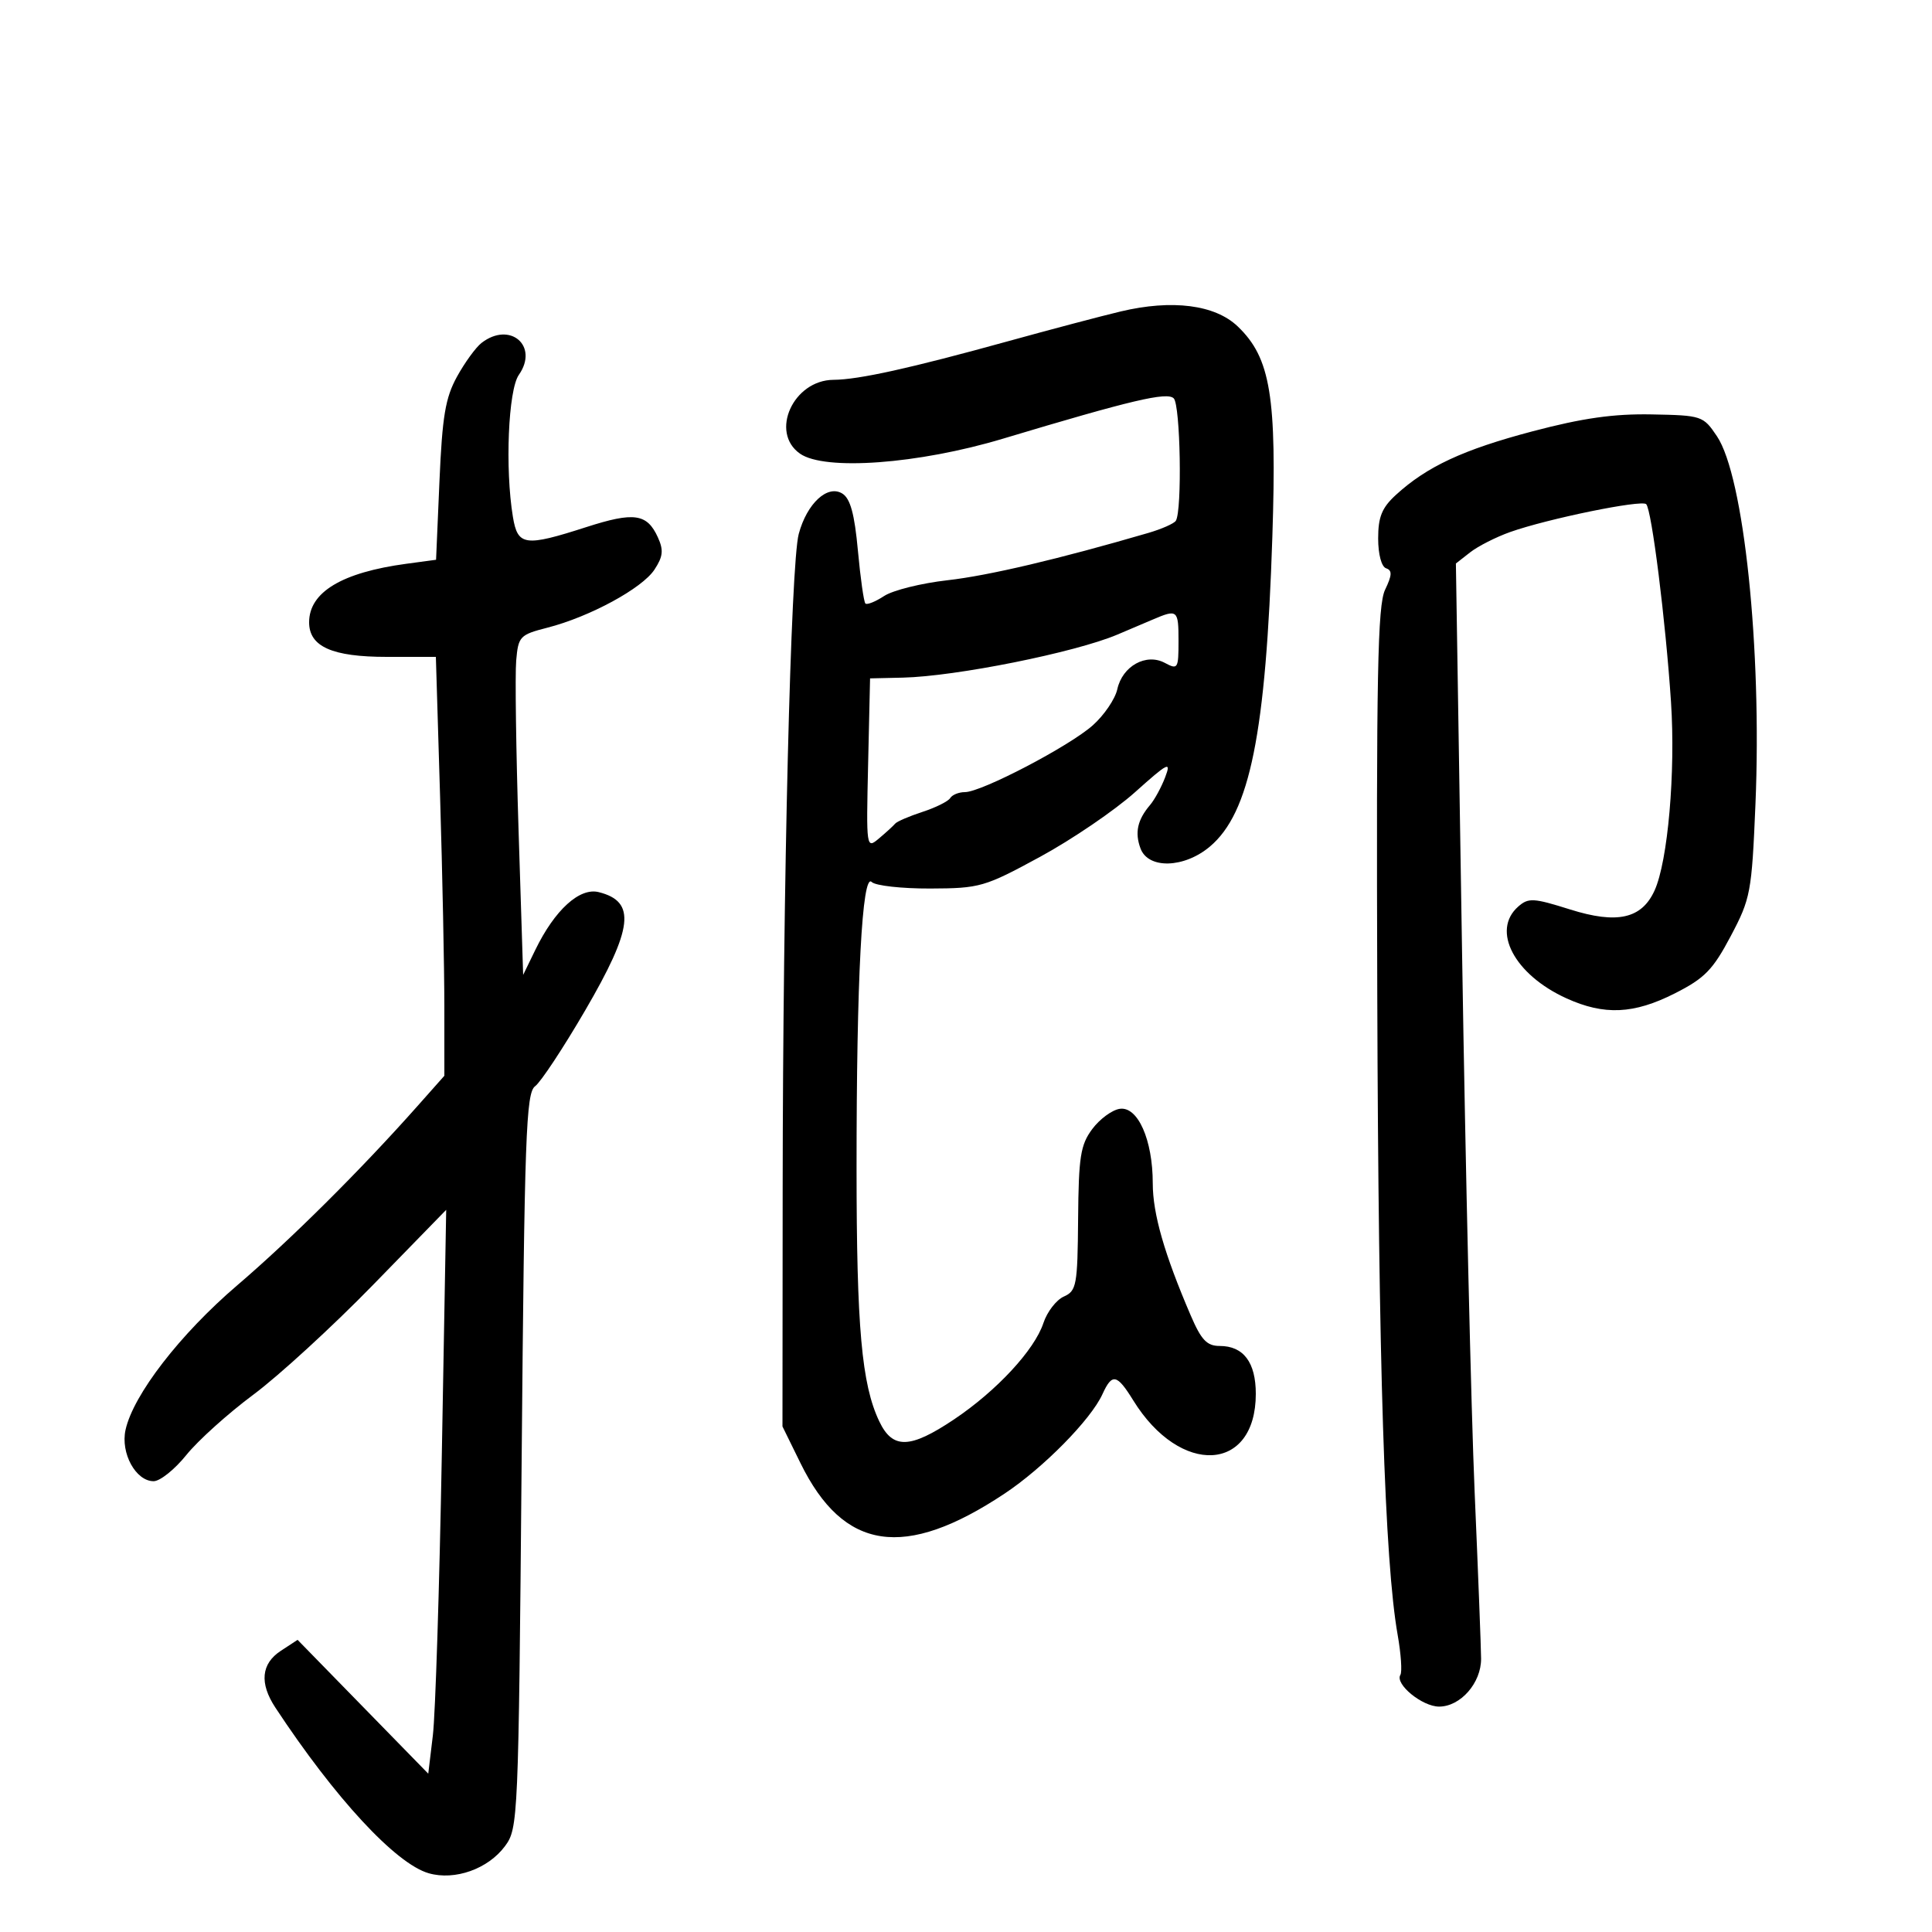 <svg xmlns="http://www.w3.org/2000/svg" width="300" height="300" viewBox="0 0 300 300" version="1.1">
	<path d="M 174 48.367 C 170.975 49.088, 163.100 51.170, 156.500 52.995 C 141.371 57.178, 133.342 58.953, 129.424 58.979 C 123.178 59.021, 119.497 67.134, 124.223 70.443 C 128.064 73.134, 142.593 72.064, 155.716 68.125 C 175.720 62.120, 181.221 60.821, 182.258 61.858 C 183.296 62.896, 183.578 79.256, 182.586 80.861 C 182.319 81.293, 180.390 82.146, 178.300 82.757 C 164.429 86.808, 153.503 89.381, 147.128 90.100 C 143.073 90.557, 138.646 91.657, 137.291 92.545 C 135.935 93.433, 134.624 93.958, 134.378 93.711 C 134.131 93.464, 133.607 89.763, 133.214 85.487 C 132.694 79.823, 132.041 77.423, 130.809 76.648 C 128.508 75.201, 125.302 78.161, 124.028 82.909 C 122.789 87.525, 121.570 137.149, 121.532 184.500 L 121.502 221.500 124.304 227.206 C 130.999 240.838, 140.453 242.248, 155.983 231.932 C 162.012 227.927, 169.388 220.437, 171.183 216.498 C 172.689 213.192, 173.429 213.340, 175.974 217.458 C 183.278 229.276, 195 228.647, 195 216.437 C 195 211.539, 193.085 209, 189.393 209 C 187.406 209, 186.534 208.080, 184.889 204.250 C 180.798 194.724, 179 188.466, 179 183.753 C 179 176.994, 176.681 171.761, 173.871 172.178 C 172.677 172.355, 170.756 173.771, 169.600 175.325 C 167.778 177.775, 167.488 179.623, 167.408 189.265 C 167.322 199.590, 167.164 200.448, 165.189 201.329 C 164.020 201.850, 162.594 203.699, 162.021 205.438 C 160.637 209.629, 154.753 215.973, 148.138 220.407 C 141.296 224.992, 138.597 225.059, 136.527 220.697 C 133.798 214.948, 133.012 206.171, 133.006 181.406 C 132.999 152.052, 133.875 135.475, 135.355 136.955 C 135.930 137.530, 140.022 137.986, 144.450 137.970 C 152.167 137.940, 152.872 137.737, 161.500 133.049 C 166.450 130.360, 173.089 125.841, 176.253 123.007 C 181.411 118.387, 181.895 118.146, 180.933 120.675 C 180.343 122.227, 179.286 124.172, 178.582 124.998 C 176.618 127.306, 176.183 129.286, 177.099 131.750 C 178.298 134.976, 183.866 134.825, 187.867 131.458 C 194.088 126.224, 196.571 113.915, 197.570 83.343 C 198.282 61.562, 197.298 55.576, 192.203 50.695 C 188.673 47.312, 182.009 46.460, 174 48.367 M 74.770 53.250 C 73.883 53.938, 72.170 56.294, 70.963 58.487 C 69.157 61.767, 68.675 64.640, 68.240 74.697 L 67.712 86.921 63.106 87.541 C 53.087 88.891, 48 91.953, 48 96.632 C 48 100.408, 51.577 102, 60.063 102 L 67.681 102 68.338 123.750 C 68.700 135.713, 68.996 150.348, 68.998 156.272 L 69 167.045 64.804 171.772 C 56.004 181.687, 45.180 192.451, 36.836 199.583 C 27.966 207.166, 20.689 216.585, 19.493 222.033 C 18.700 225.644, 21.085 230, 23.856 230 C 24.851 230, 27.136 228.169, 28.935 225.932 C 30.733 223.694, 35.421 219.474, 39.352 216.554 C 43.283 213.633, 51.627 205.983, 57.893 199.553 L 69.286 187.862 68.608 225.681 C 68.235 246.481, 67.608 266.181, 67.215 269.458 L 66.500 275.415 56.354 265.025 L 46.208 254.634 43.604 256.340 C 40.556 258.337, 40.265 261.367, 42.755 265.149 C 52.018 279.214, 61.457 289.410, 66.575 290.878 C 70.629 292.041, 75.786 290.210, 78.406 286.678 C 80.459 283.911, 80.510 282.743, 81 226.847 C 81.444 176.241, 81.679 169.706, 83.092 168.669 C 83.967 168.026, 87.455 162.747, 90.842 156.937 C 98.329 144.095, 98.804 139.993, 92.975 138.530 C 89.998 137.783, 86.147 141.286, 83.134 147.479 L 81.235 151.383 80.523 128.942 C 80.131 116.599, 79.966 104.727, 80.155 102.560 C 80.483 98.812, 80.720 98.563, 85 97.466 C 91.566 95.783, 99.715 91.364, 101.624 88.451 C 102.960 86.412, 103.063 85.433, 102.151 83.431 C 100.472 79.746, 98.459 79.459, 91.052 81.844 C 81.486 84.925, 80.389 84.772, 79.642 80.250 C 78.407 72.780, 78.918 60.562, 80.564 58.212 C 83.718 53.709, 79.185 49.827, 74.770 53.250 M 238 66.968 C 227.212 69.815, 221.560 72.445, 216.750 76.853 C 214.581 78.842, 214 80.267, 214 83.604 C 214 86.077, 214.514 88.005, 215.238 88.246 C 216.201 88.567, 216.165 89.308, 215.074 91.579 C 213.913 93.999, 213.705 104.795, 213.862 154.500 C 214.043 212.136, 215.008 242.416, 217.028 253.866 C 217.549 256.817, 217.739 259.613, 217.451 260.079 C 216.572 261.502, 220.844 265, 223.461 265 C 226.783 265, 230.004 261.327, 229.983 257.561 C 229.974 255.878, 229.523 244.228, 228.981 231.674 C 228.439 219.119, 227.563 181.544, 227.033 148.174 L 226.070 87.500 228.285 85.767 C 229.503 84.813, 232.300 83.394, 234.500 82.612 C 240.281 80.559, 254.898 77.564, 255.619 78.286 C 256.474 79.141, 258.640 96.406, 259.472 109 C 260.193 119.916, 258.987 133.740, 256.917 138.283 C 254.919 142.668, 251.105 143.521, 243.798 141.218 C 238.110 139.426, 237.330 139.382, 235.750 140.772 C 231.529 144.482, 235.139 151.345, 243.246 155.025 C 249.112 157.688, 253.700 157.477, 260.071 154.250 C 264.702 151.904, 265.976 150.599, 268.741 145.372 C 271.835 139.522, 272.009 138.595, 272.586 124.872 C 273.599 100.790, 270.790 73.957, 266.604 67.736 C 264.474 64.569, 264.259 64.497, 256.464 64.349 C 250.577 64.237, 245.761 64.920, 238 66.968 M 179 96.204 C 177.625 96.791, 175.150 97.843, 173.500 98.541 C 166.920 101.325, 148.419 105.035, 140.179 105.223 L 135.104 105.339 134.802 118.601 C 134.502 131.772, 134.514 131.852, 136.500 130.182 C 137.600 129.257, 138.725 128.228, 139 127.895 C 139.275 127.562, 141.181 126.742, 143.236 126.072 C 145.291 125.402, 147.230 124.437, 147.545 123.927 C 147.860 123.417, 148.887 123, 149.828 123 C 152.407 123, 166.060 115.867, 169.696 112.620 C 171.454 111.050, 173.163 108.532, 173.494 107.026 C 174.286 103.420, 177.969 101.378, 180.875 102.933 C 182.896 104.015, 183 103.849, 183 99.535 C 183 94.690, 182.844 94.561, 179 96.204" stroke="none" fill="black" fill-rule="evenodd"/>
</svg>